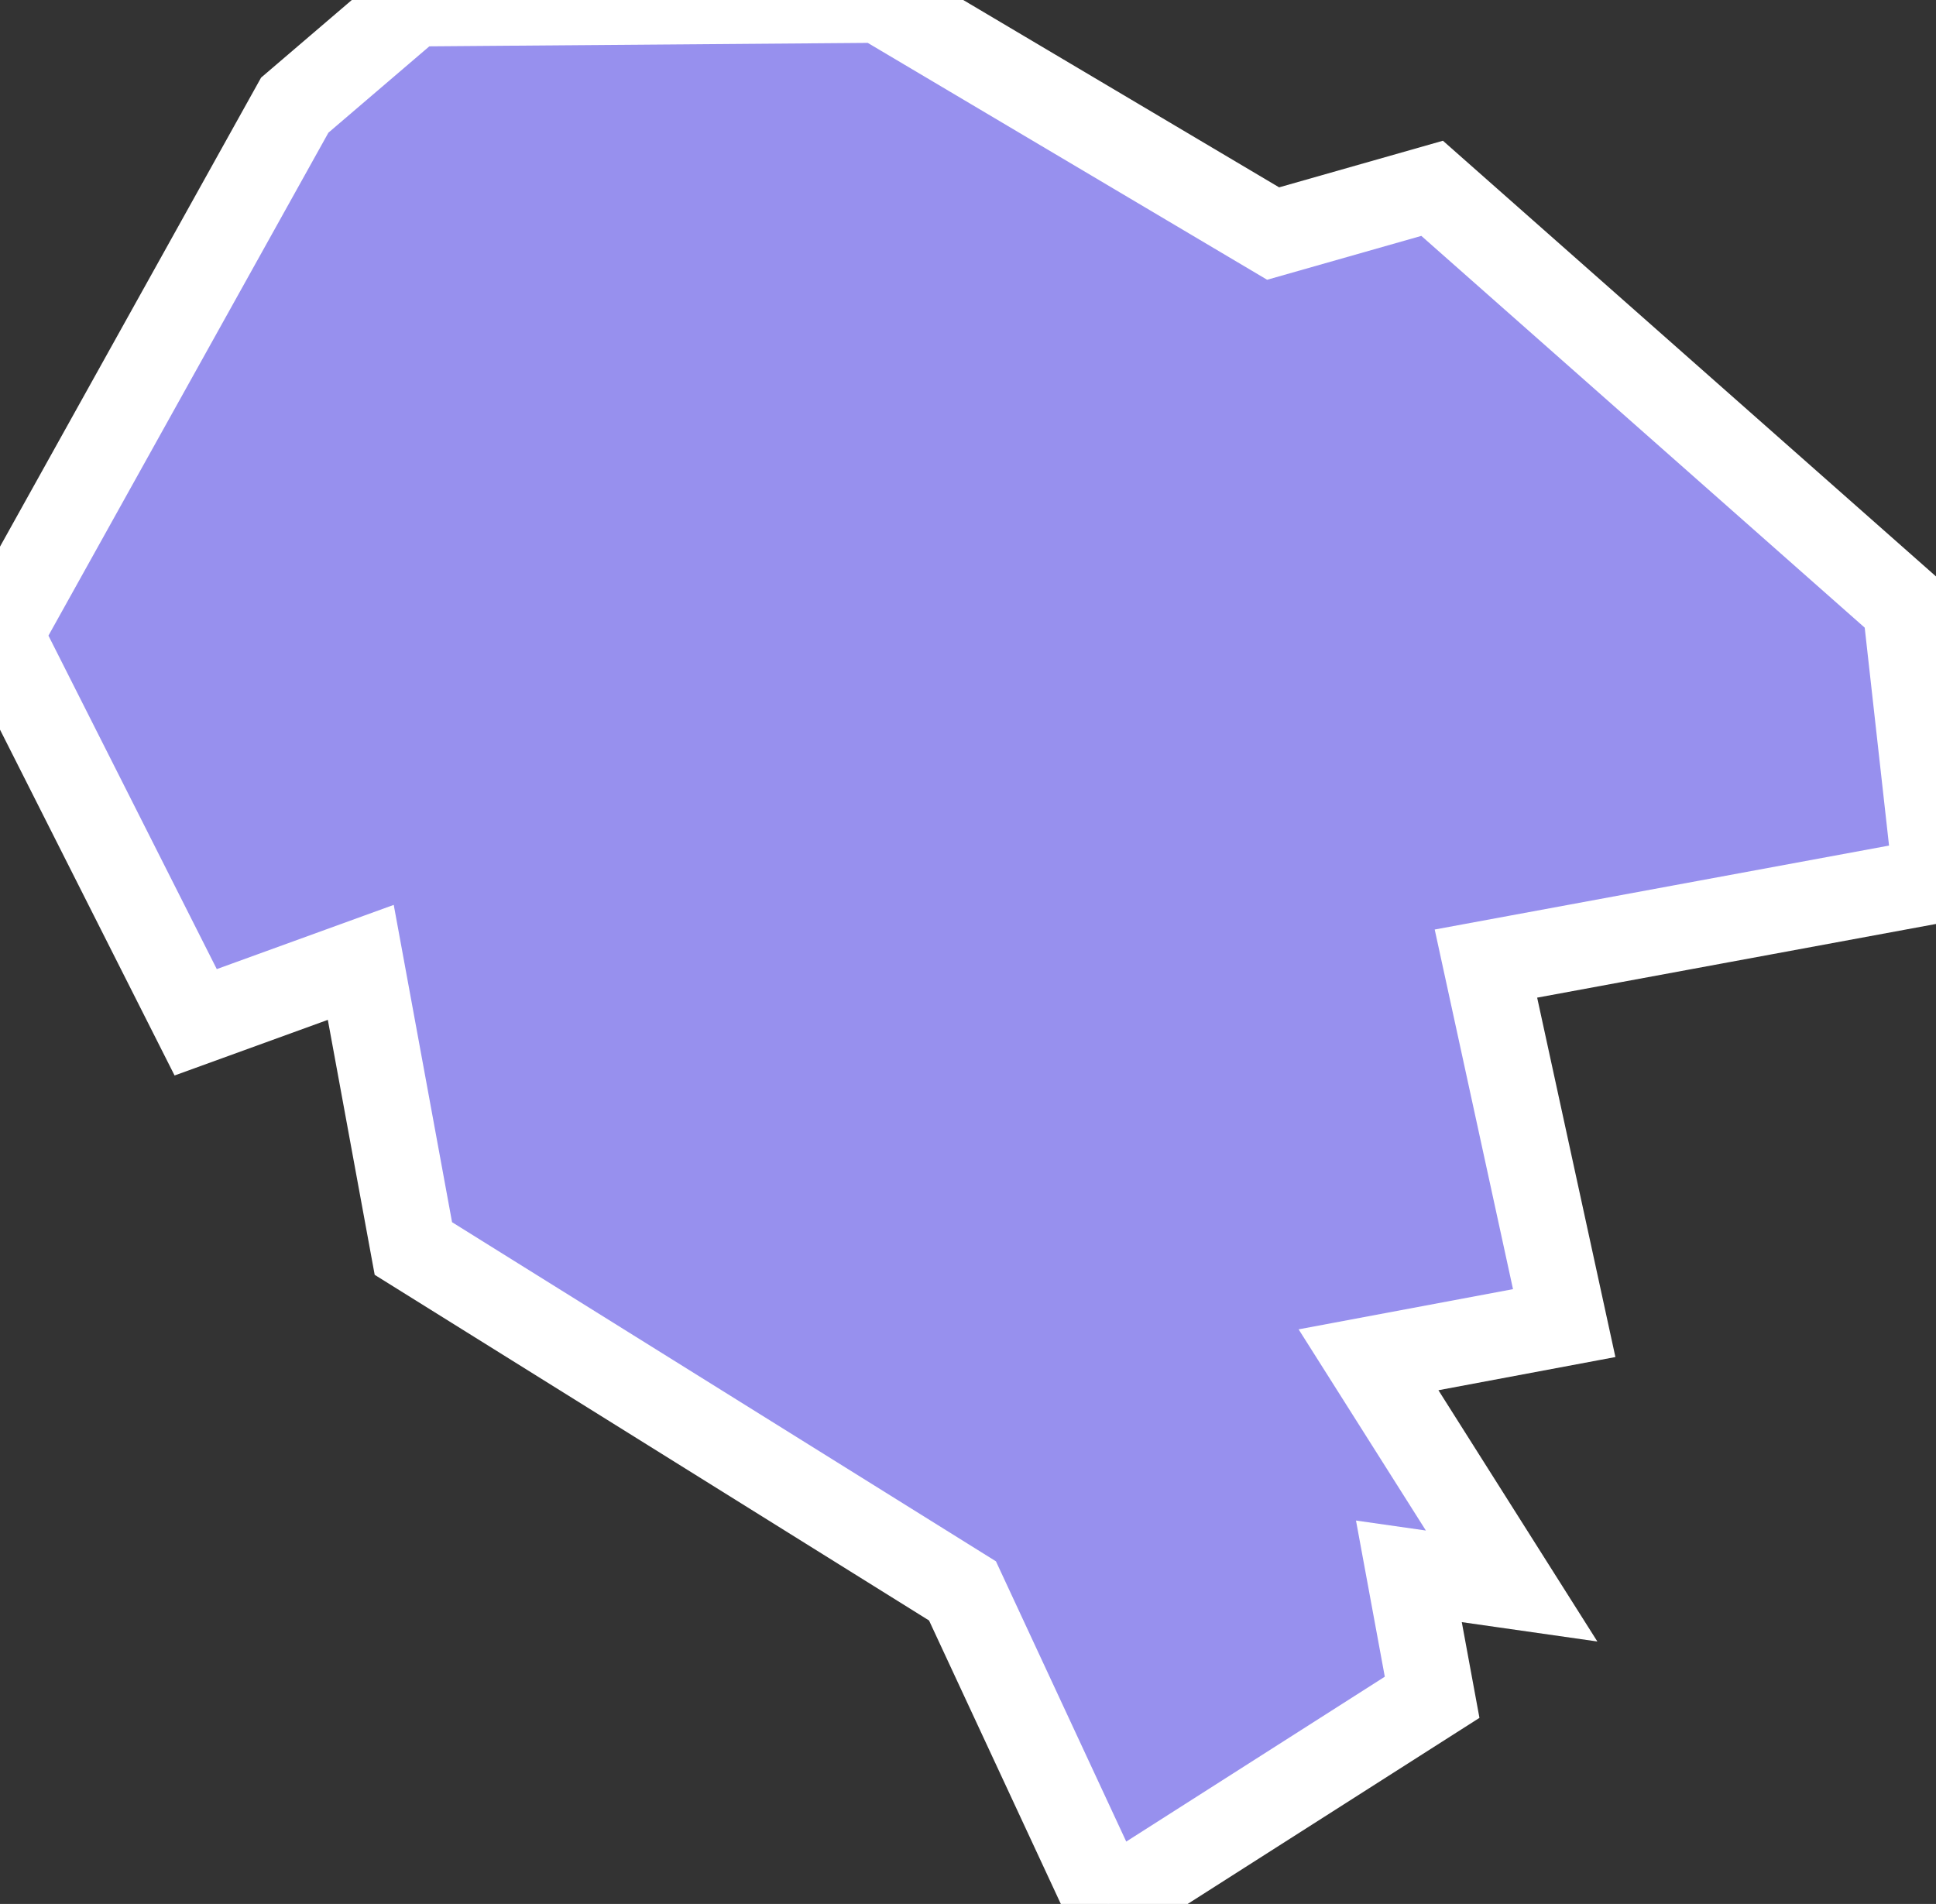 <svg xmlns="http://www.w3.org/2000/svg" viewBox="202.132 131.904 15.83 15.57" width="15.83" height="15.57">
            <rect x="202.132" y="131.904" width="15.83" height="15.57" fill="#333333" stroke="none"/>
            <path 
                d="m 211.192,147.474 -1.19,-2.56 -4.49,-2.8 -0.43,-2.34 -1.35,0.49 -1.6,-3.17 2.41,-4.33 0.97,-0.83 3.81,-0.03 3.22,1.91 1.3,-0.37 3.87,3.42 0.25,2.24 0,0 -3.68,0.68 0.64,2.94 -1.6,0.3 1.17,1.85 -0.84,-0.12 0.19,1.03 z" 
                fill="rgb(151, 144, 238)" 
                stroke="white" 
                stroke-width=".7px"
                title="Tatabánya" 
                id="HU-TB" 
            />
        </svg>